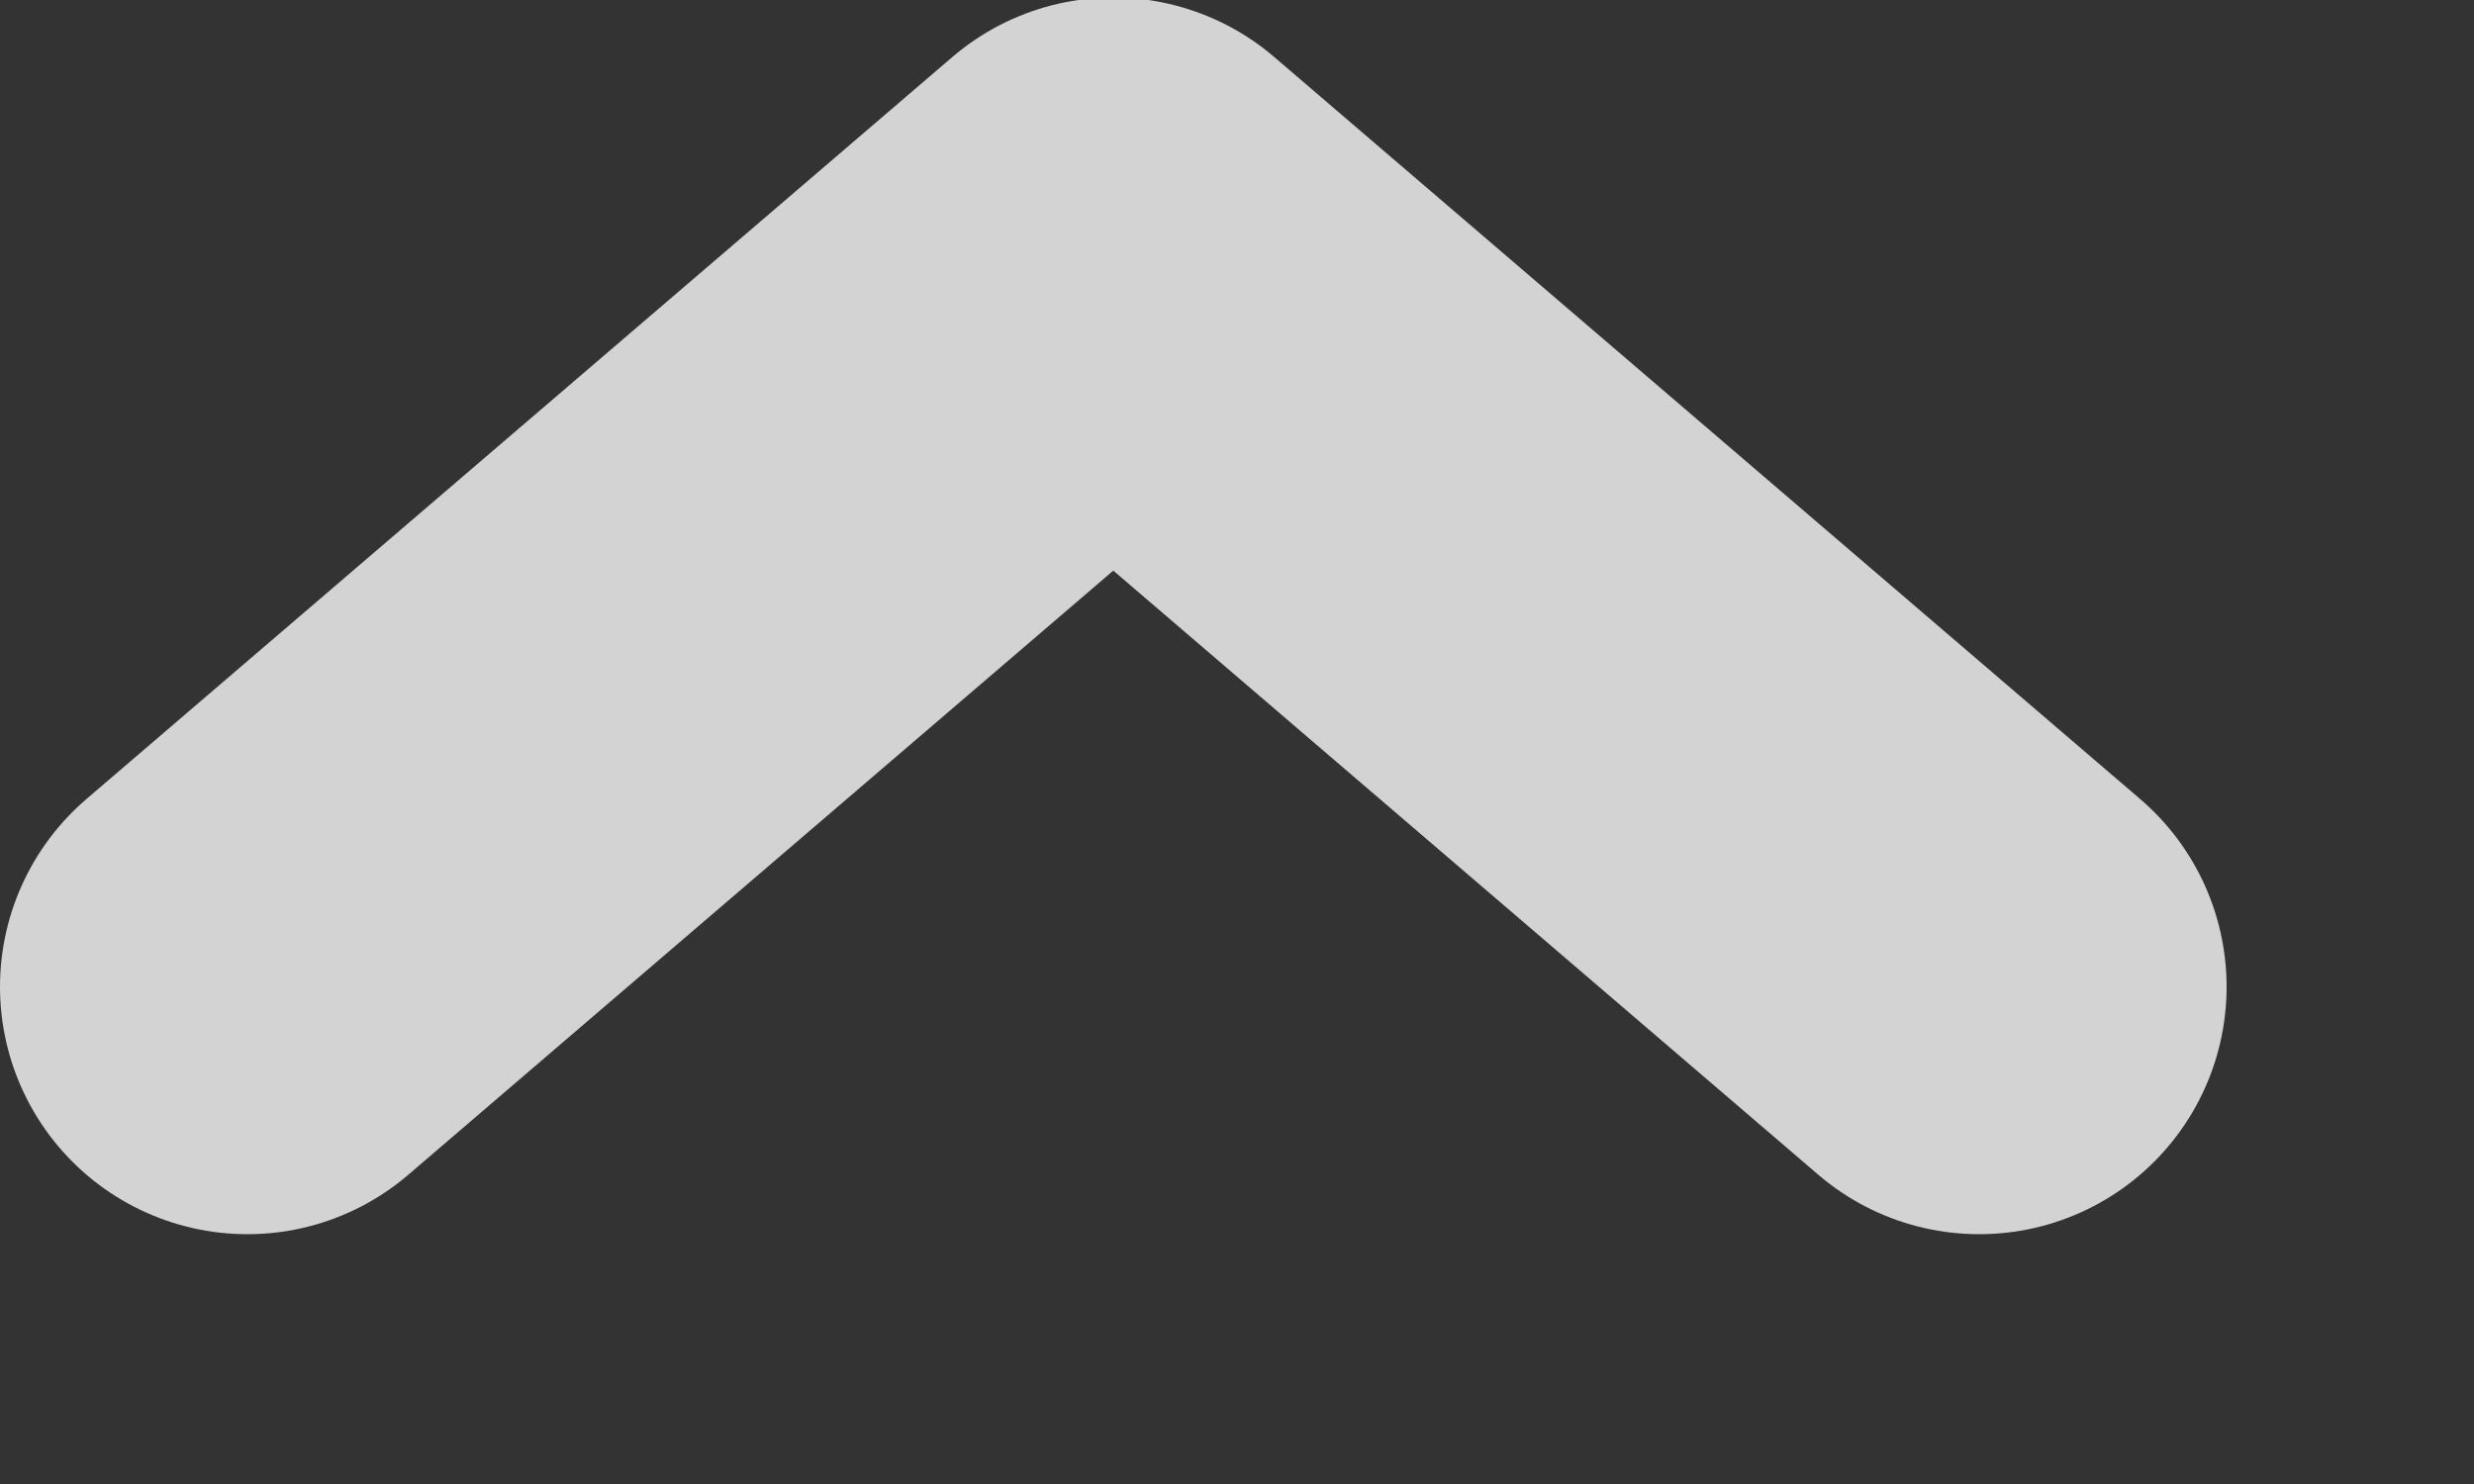 <svg xmlns="http://www.w3.org/2000/svg" width="10" height="6"><rect width="100%" height="100%" fill="#333333" stroke="none"/><path d="M8 3.99l-3.5-3-3.5 3" fill="none" stroke="#fff" stroke-width="2" stroke-linecap="round" stroke-linejoin="round" stroke-opacity=".784"/></svg>